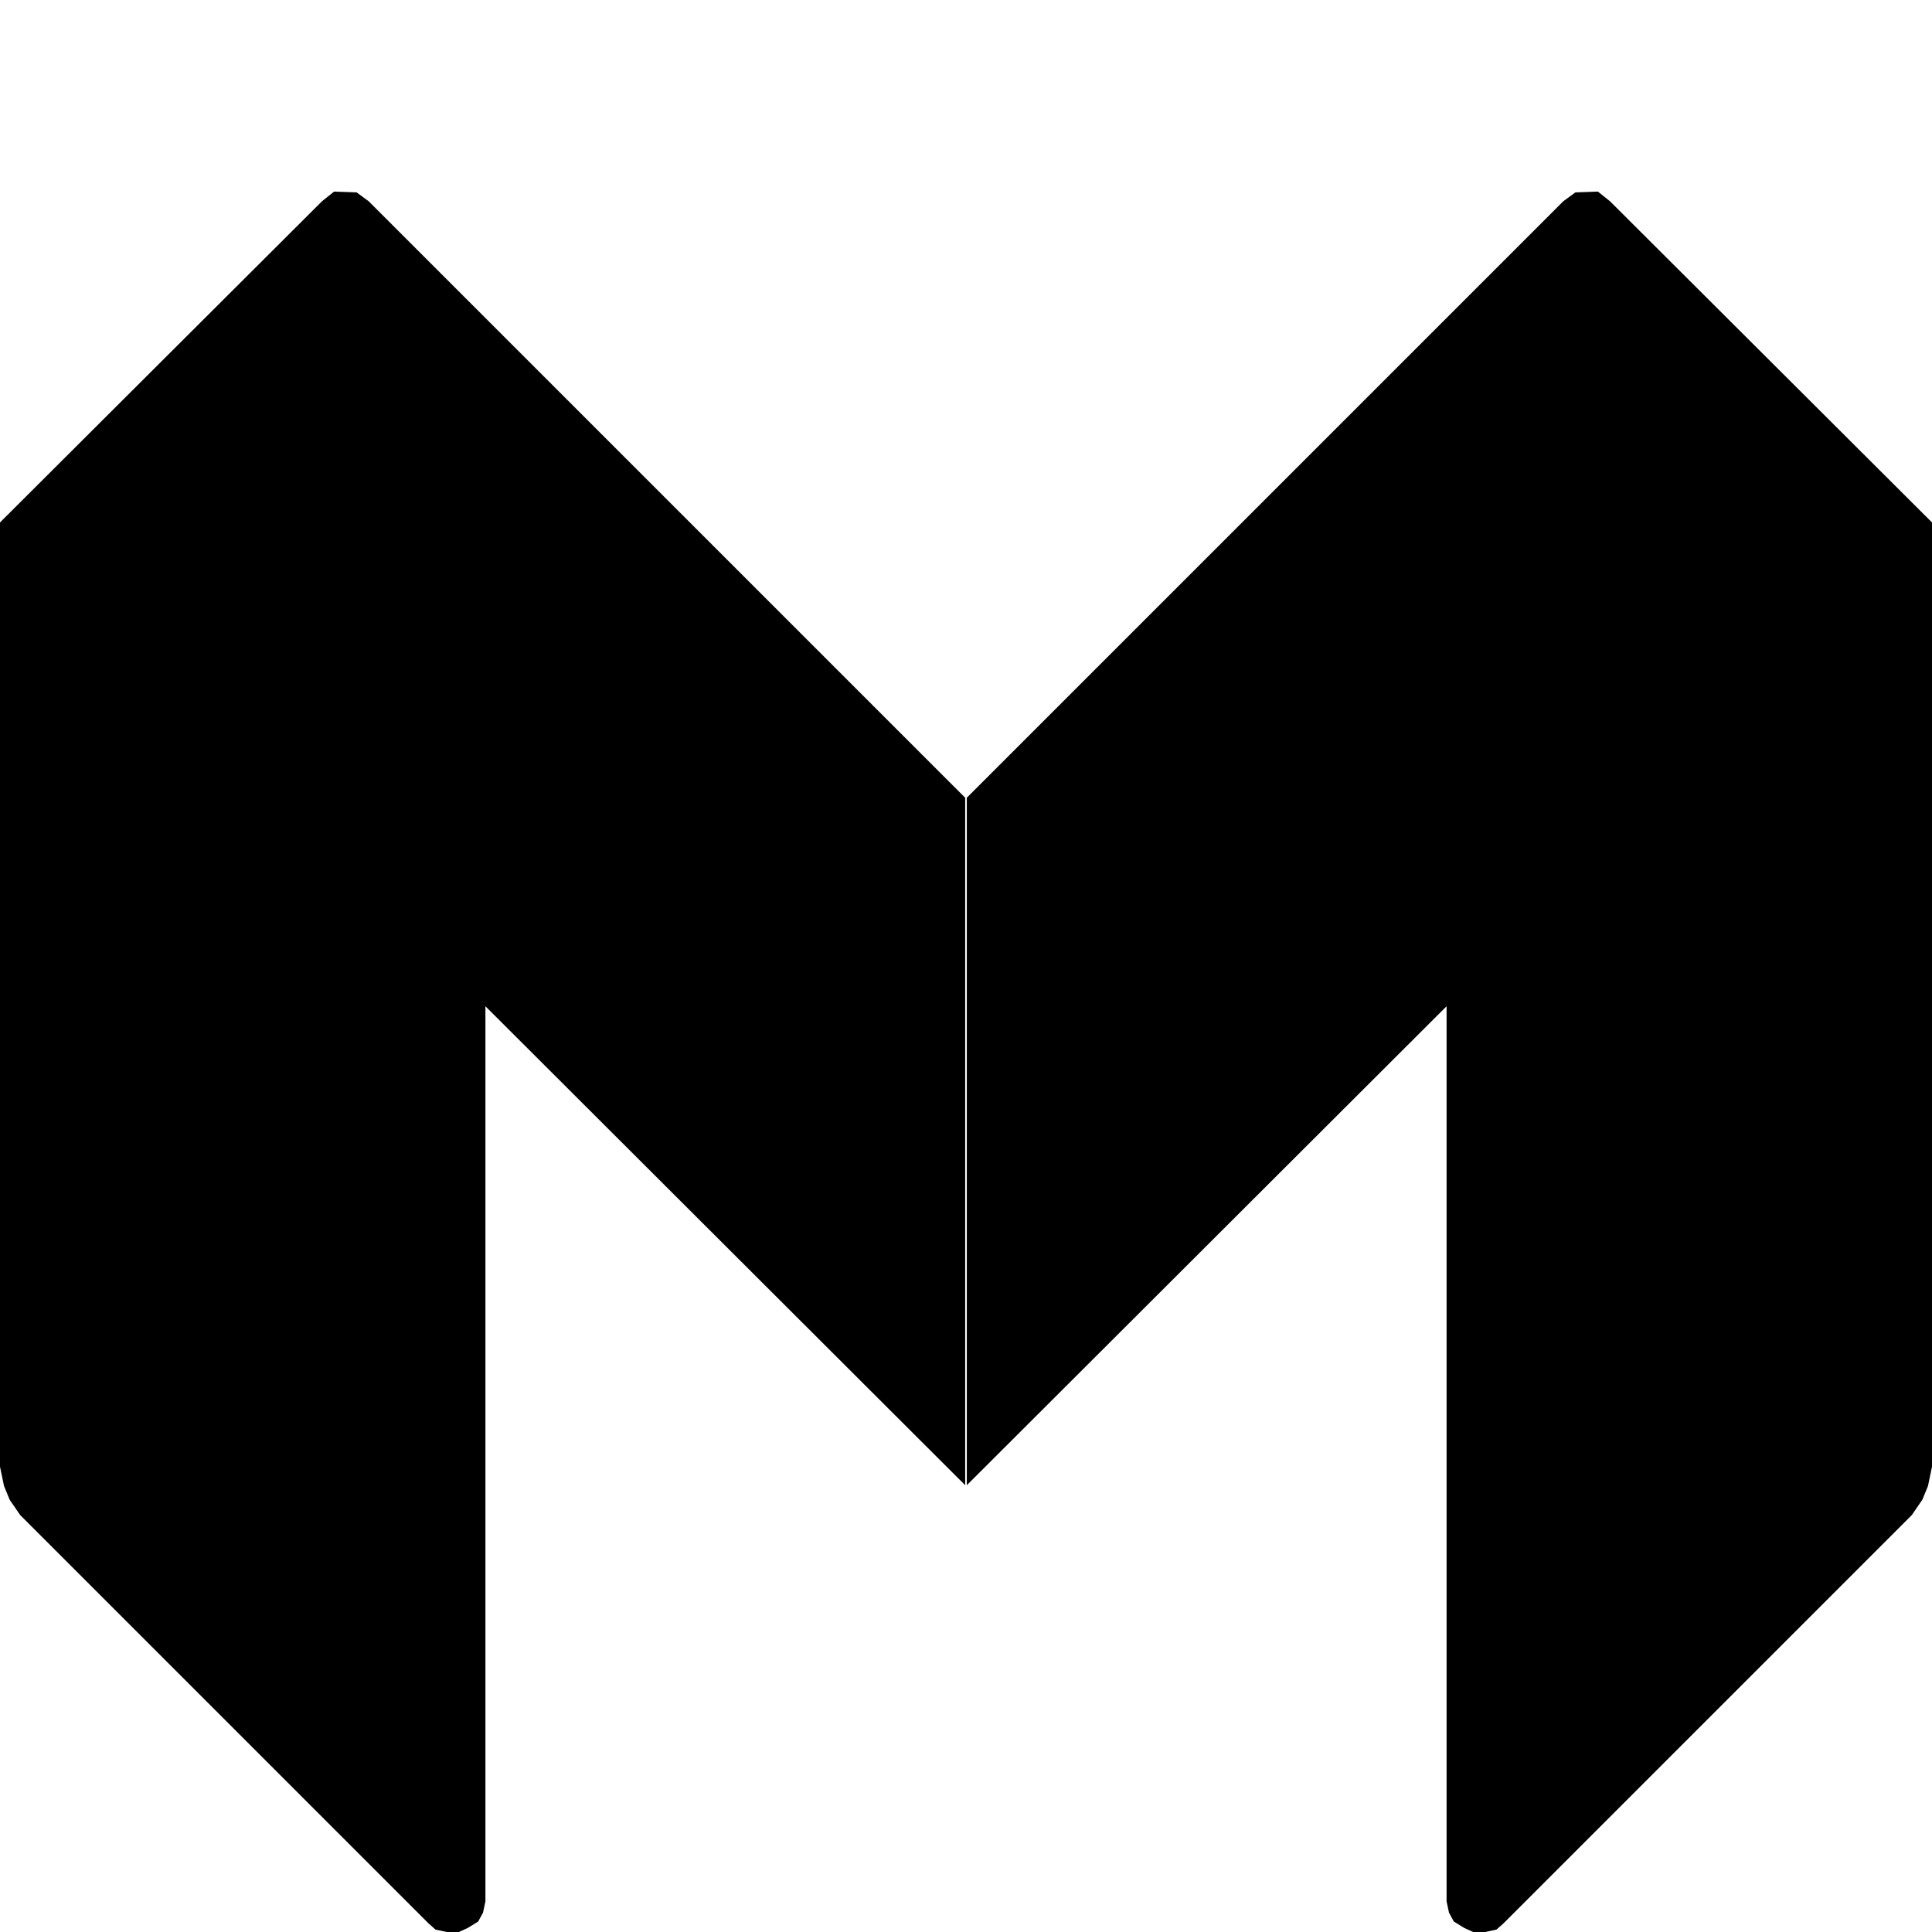 <svg role="img" viewBox="0 0 24 24" xmlns="http://www.w3.org/2000/svg"><title>monzo  icon</title><path d="M24 6.49L20 2.5l-.15-.12-.28.01-.15.11-7.41 7.41v8.54l5.96-5.95v11.12l.03.14.06.11.13.08.11.05h.15l.14-.03.09-.08 5.07-5.07.13-.19.07-.17.05-.24V6.49zM6.03 12.5l5.96 5.95V9.91L4.58 2.5l-.15-.11-.28-.01L4 2.5 0 6.49v11.73l.05.24.07.17.13.19 5.07 5.07.09.08.14.03h.15l.11-.05.13-.08.06-.11.03-.14V12.5z"/></svg>
